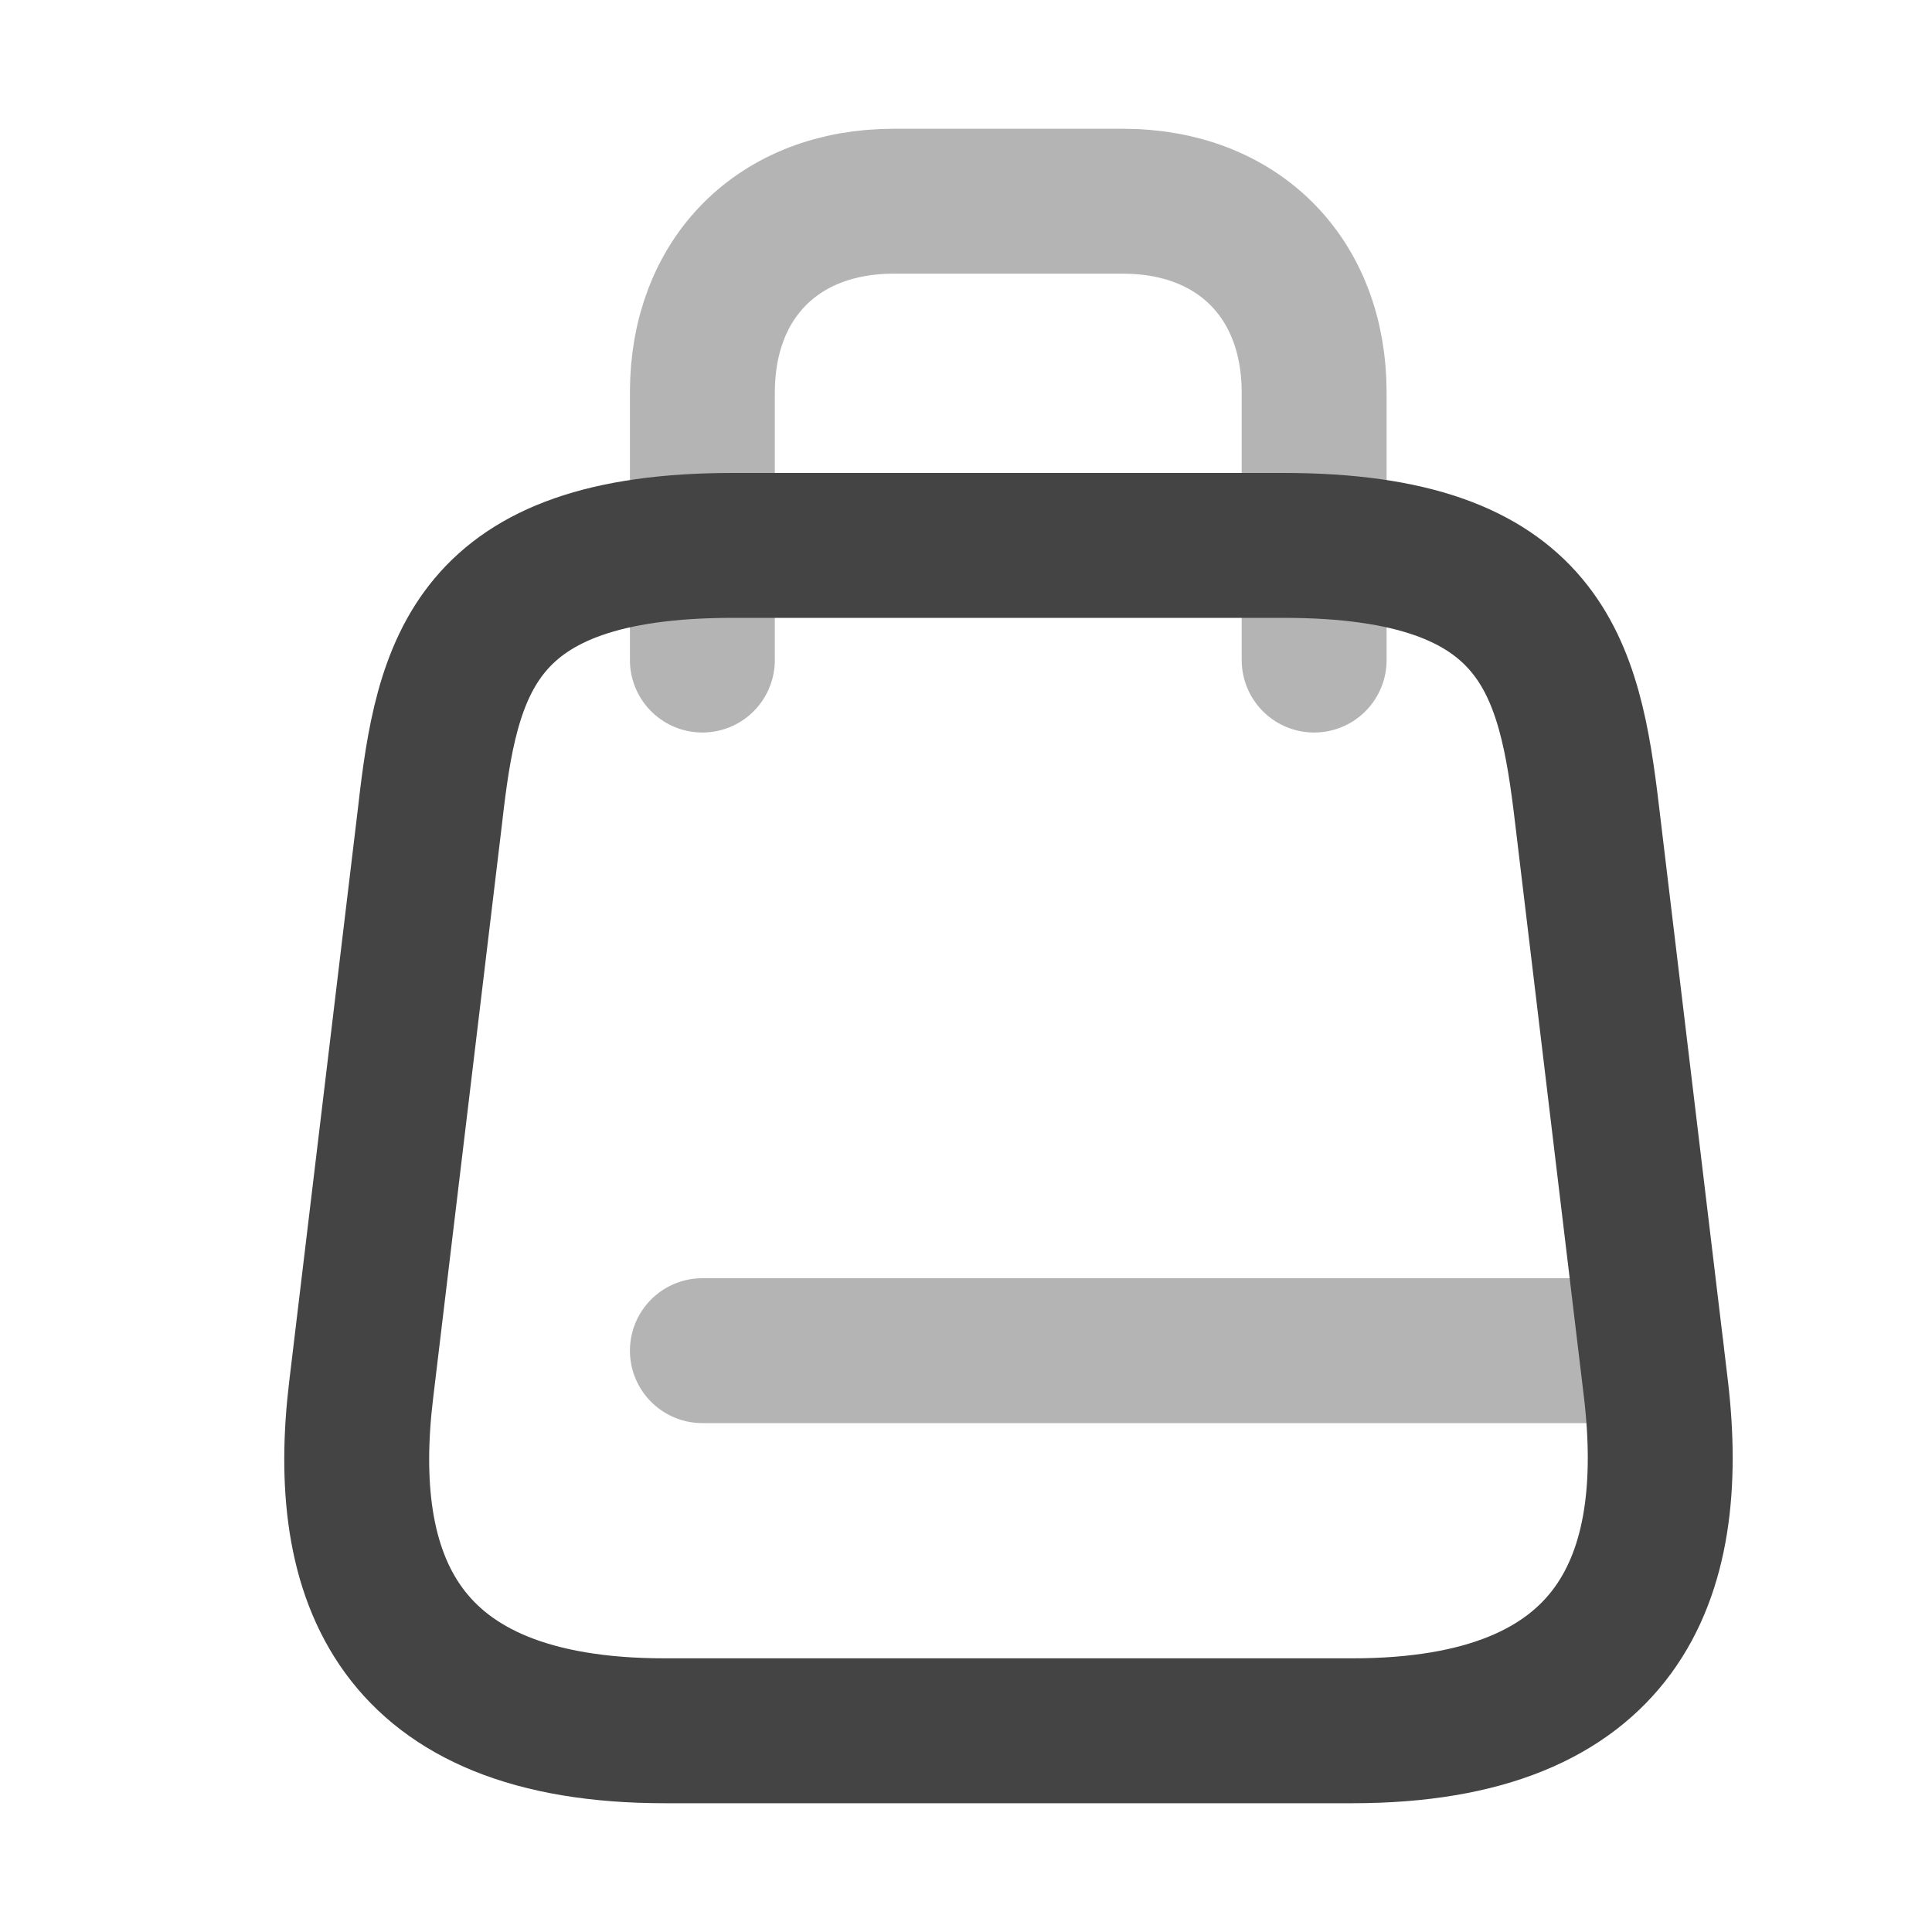 <svg width="20" height="20" viewBox="0 0 20 20" fill="none" xmlns="http://www.w3.org/2000/svg">
    <path d="M7.587 5.646H13.287C15.979 5.646 16.248 6.905 16.43 8.44L17.142 14.378C17.372 16.326 16.77 17.917 13.999 17.917H6.882C4.104 17.917 3.502 16.326 3.74 14.378L4.452 8.44C4.626 6.905 4.895 5.646 7.587 5.646Z" stroke="#444444" stroke-width="1.5" stroke-linecap="round" stroke-linejoin="round"/>
    <path opacity="0.4" d="M7.271 6.833V4.063C7.271 2.875 8.062 2.083 9.25 2.083H11.625C12.812 2.083 13.604 2.875 13.604 4.063V6.833" stroke="#444444" stroke-width="1.5" stroke-linecap="round" stroke-linejoin="round"/>
    <path opacity="0.4" d="M17.095 13.982H7.271" stroke="#444444" stroke-width="1.5" stroke-linecap="round" stroke-linejoin="round"/>
</svg>
